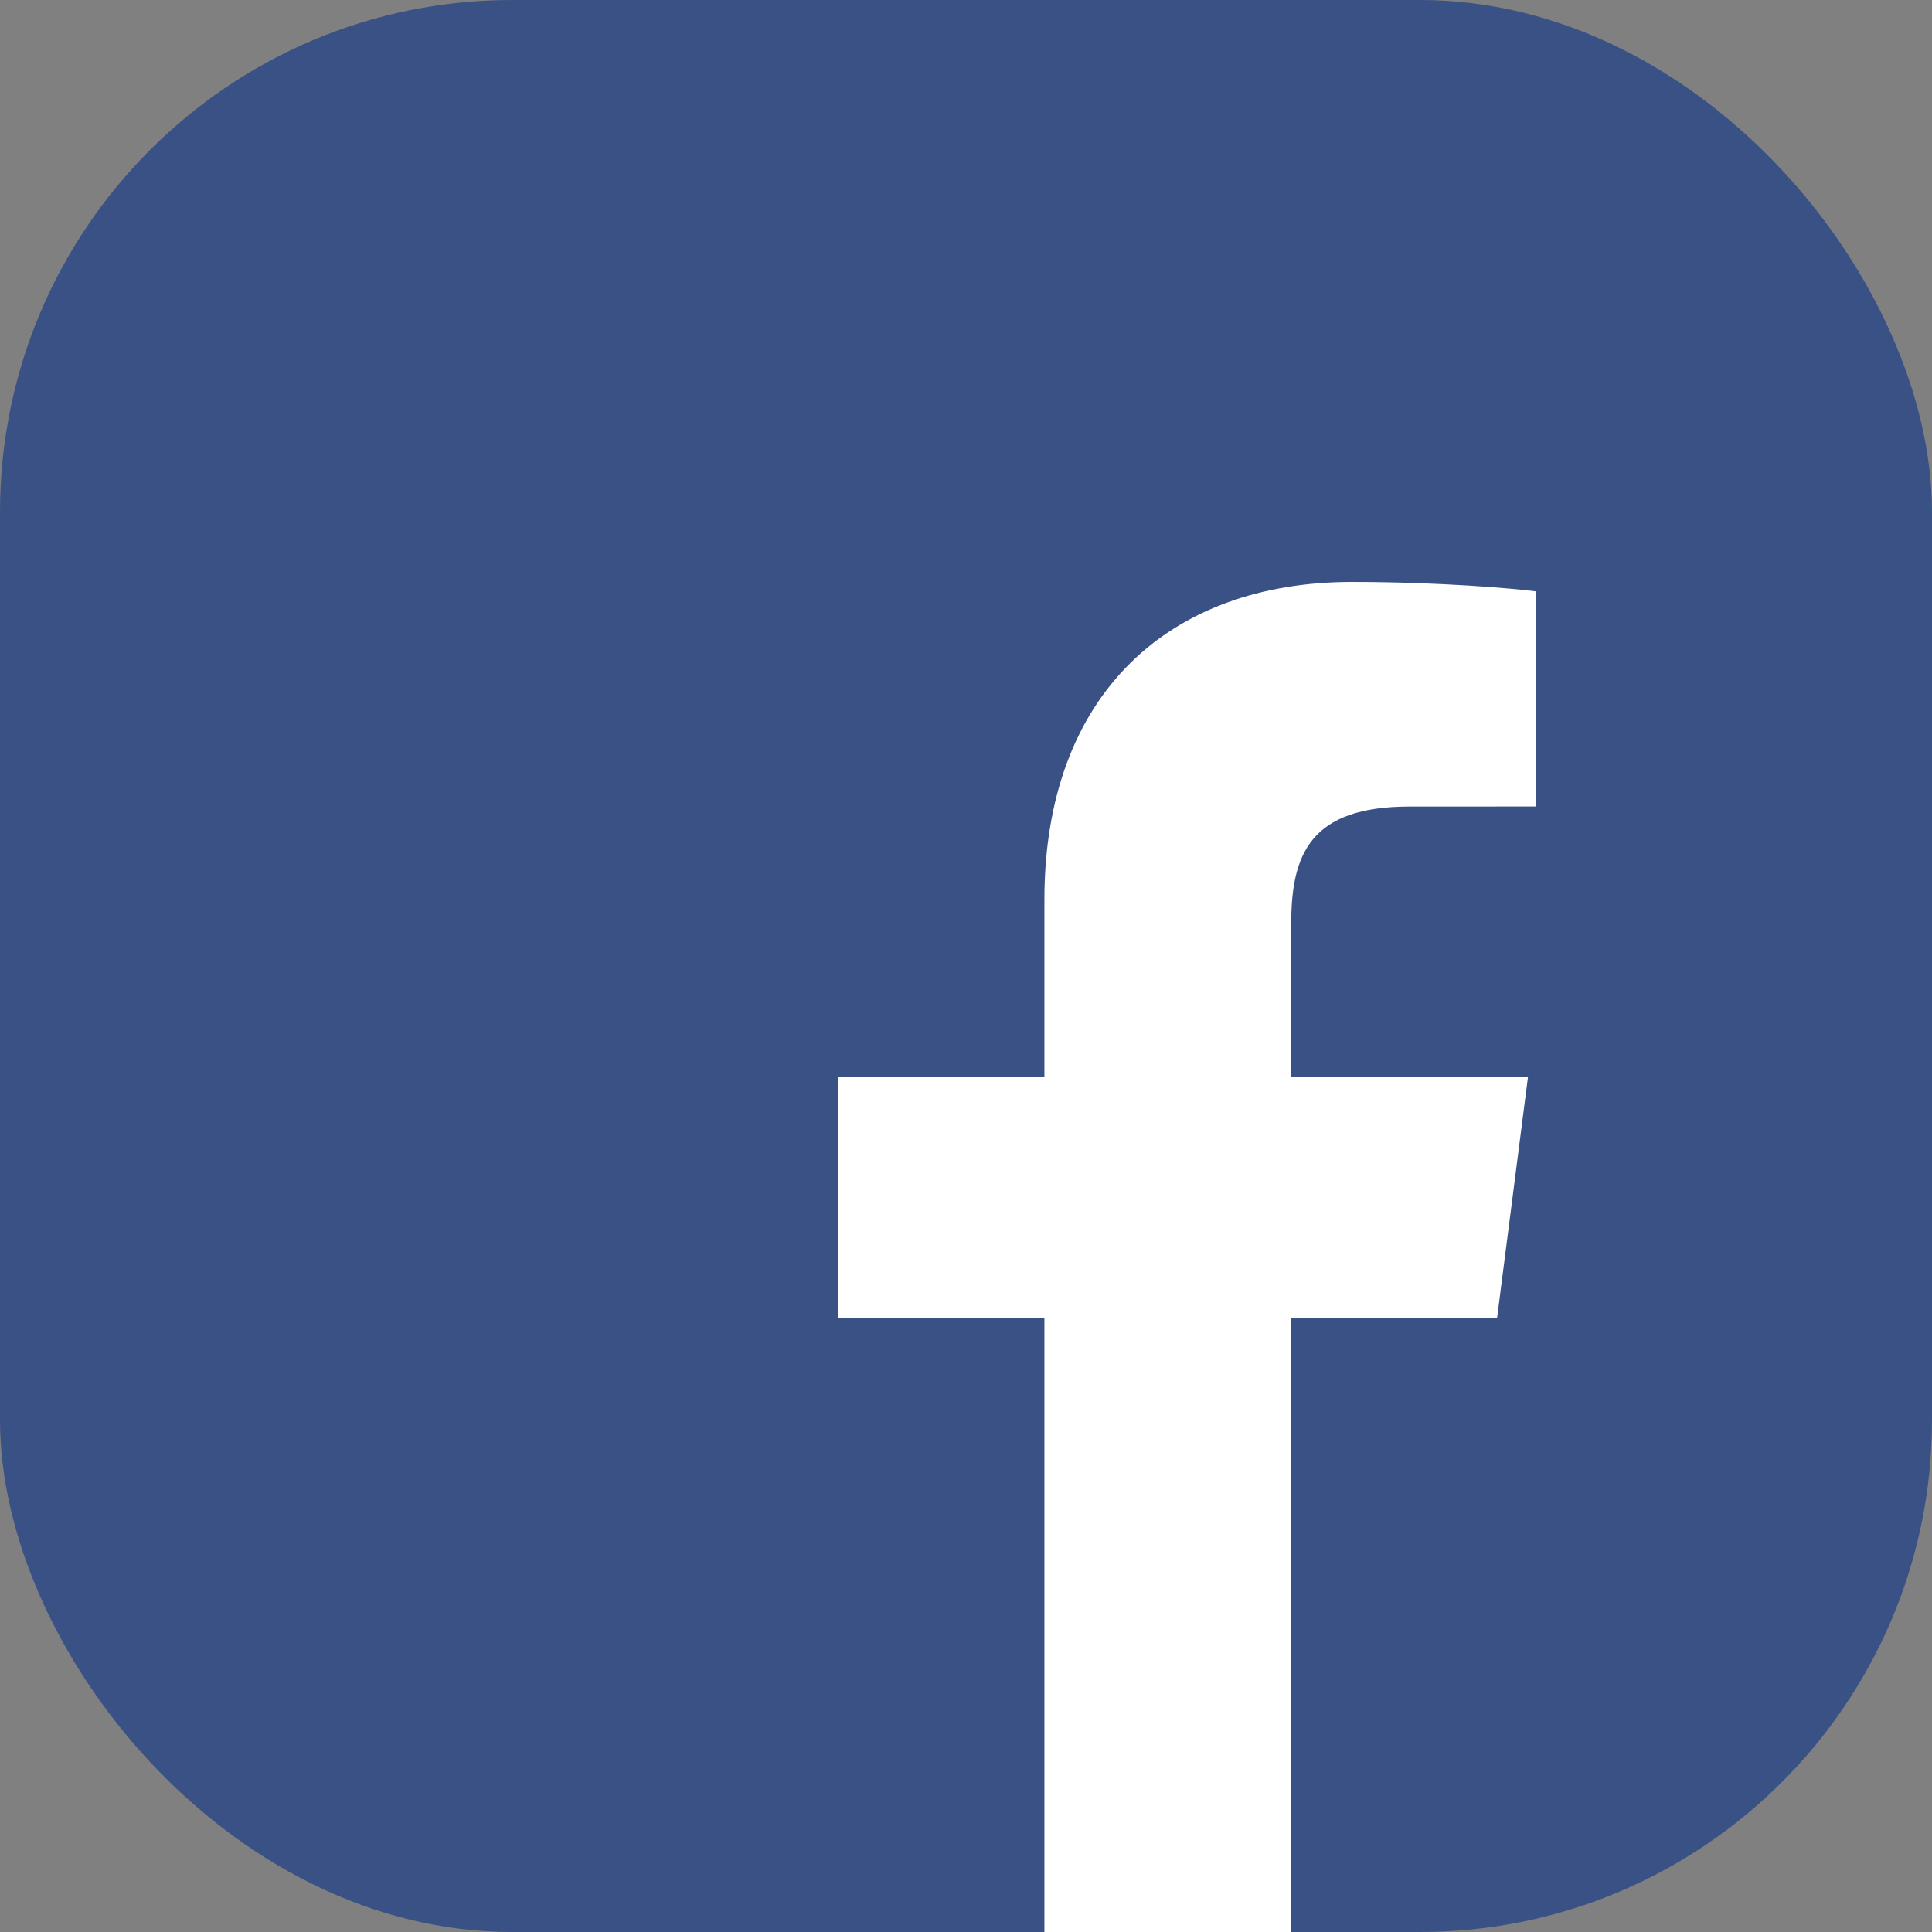 <svg width="83" height="83" viewBox="0 0 83 83" fill="none" xmlns="http://www.w3.org/2000/svg">
<rect x="0" y="0" width="83" height="83" fill="#808080" stroke="none"/>
<rect width="83" height="83" rx="22" fill="#395185"/>
<path d="M55.472 56.608H64.317L65.642 46.277H55.472V39.68C55.472 36.689 56.298 34.65 60.562 34.65L66 34.648V25.407C65.059 25.281 61.831 25 58.076 25C50.235 25 44.868 29.815 44.868 38.657V46.277H36V56.608H44.868V83H55.472V56.608Z" fill="white"/>
</svg>
